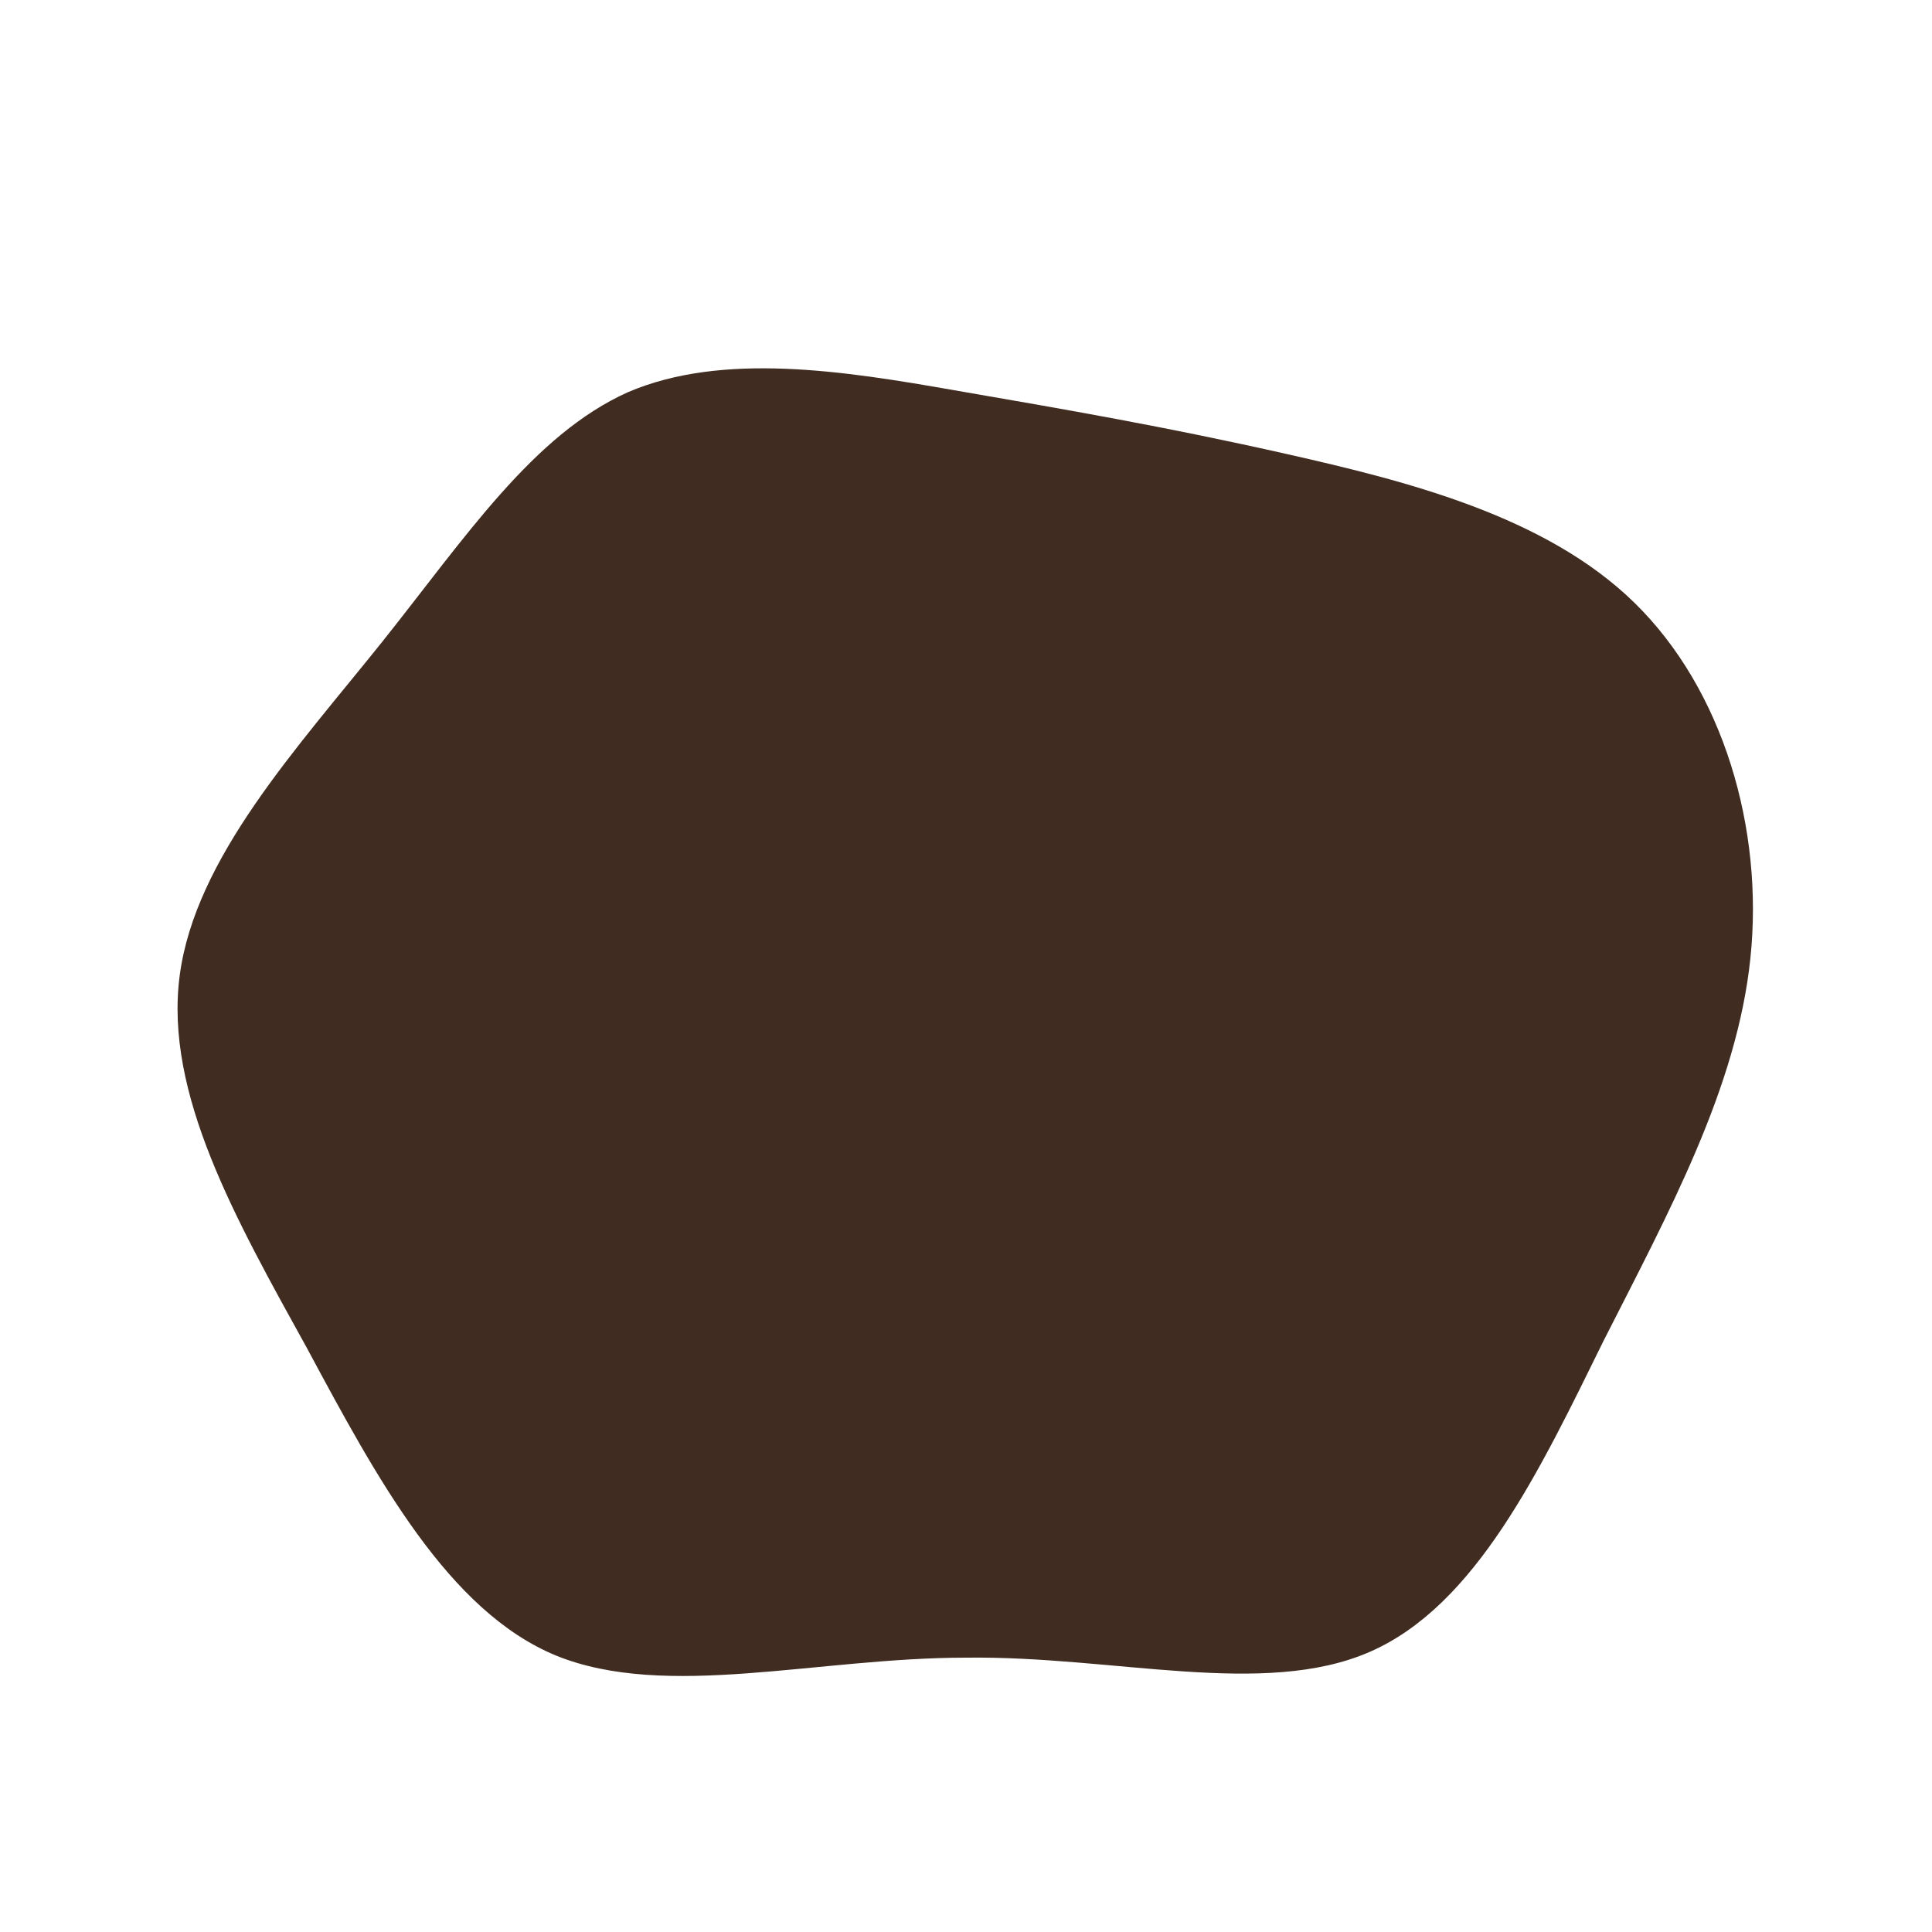 <!--?xml version="1.0" standalone="no"?-->
              <svg id="sw-js-blob-svg" viewBox="0 0 100 100" xmlns="http://www.w3.org/2000/svg" version="1.1">
                    <defs> 
                        <linearGradient id="sw-gradient" x1="0" x2="1" y1="1" y2="0">
                            <stop id="stop1" stop-color="rgba(64, 44, 32, 1)" offset="0%"></stop>
                            <stop id="stop2" stop-color="rgba(64, 44, 32, 1)" offset="100%"></stop>
                        </linearGradient>
                    </defs>
                <path fill="url(#sw-gradient)" d="M16.6,-26.5C22.8,-25.1,30,-23.3,34.6,-18.8C39.2,-14.3,41.3,-7.1,40.6,-0.4C39.9,6.3,36.4,12.7,33,19.4C29.7,26.1,26.4,33.1,20.9,35.5C15.4,37.9,7.7,35.7,0,35.8C-7.7,35.8,-15.5,38,-21.2,35.7C-26.8,33.4,-30.5,26.5,-34.1,19.8C-37.8,13.1,-41.5,6.6,-40.7,0.5C-39.9,-5.6,-34.6,-11.3,-30.2,-16.8C-25.9,-22.2,-22.4,-27.5,-17.5,-29.7C-12.6,-31.8,-6.3,-30.8,-0.6,-29.8C5.2,-28.8,10.4,-27.9,16.6,-26.5Z" width="100%" height="100%" transform="translate(50 50)" stroke-width="0" style="transition: all 0.3s ease 0s;" stroke="url(#sw-gradient)"></path>
              </svg>